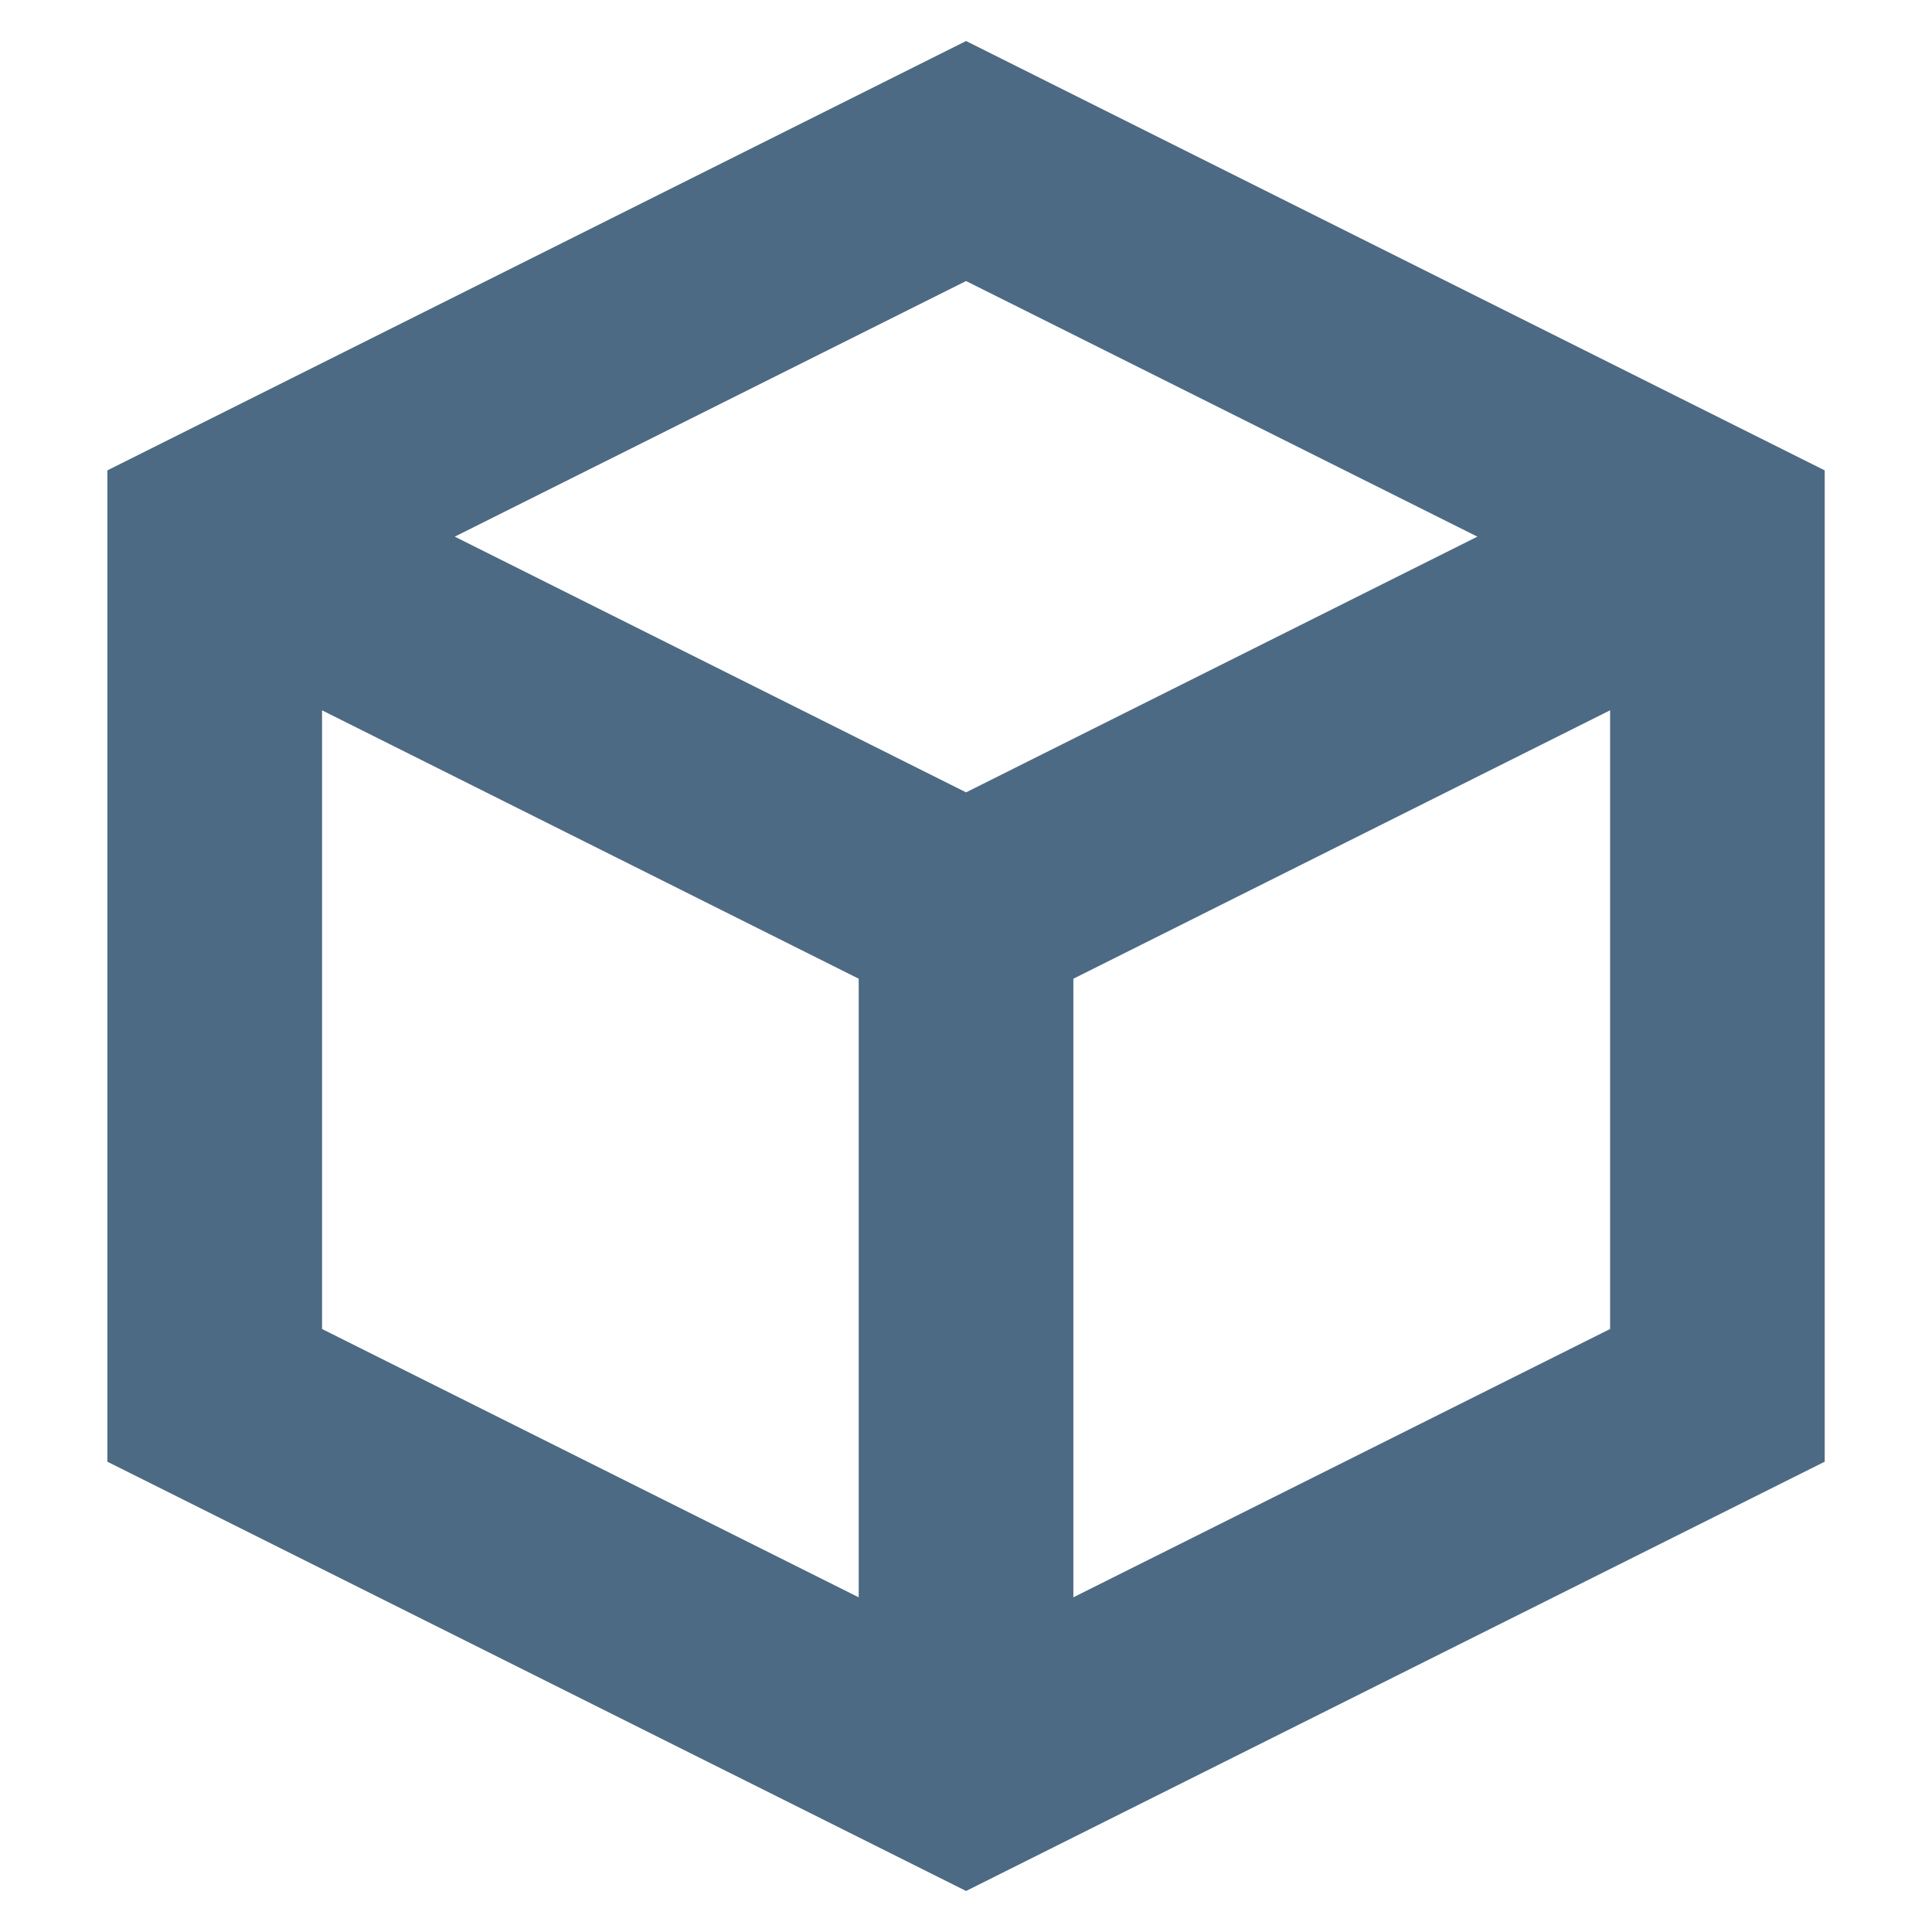 <svg width="26" height="26" viewBox="0 0 26 26" fill="none" xmlns="http://www.w3.org/2000/svg">
  <path fill-rule="evenodd" clip-rule="evenodd" d="M13.001 0.552L24.556 6.33V19.671L13.001 25.448L1.445 19.671V6.33L13.001 0.552ZM4.334 9.559V17.885L11.556 21.496V13.171L4.334 9.559ZM14.445 13.171V21.496L21.668 17.885V9.559L14.445 13.171ZM19.882 7.222L13.001 10.663L6.12 7.222L13.001 3.782L19.882 7.222Z" fill="#4D6A84"/>
</svg>
